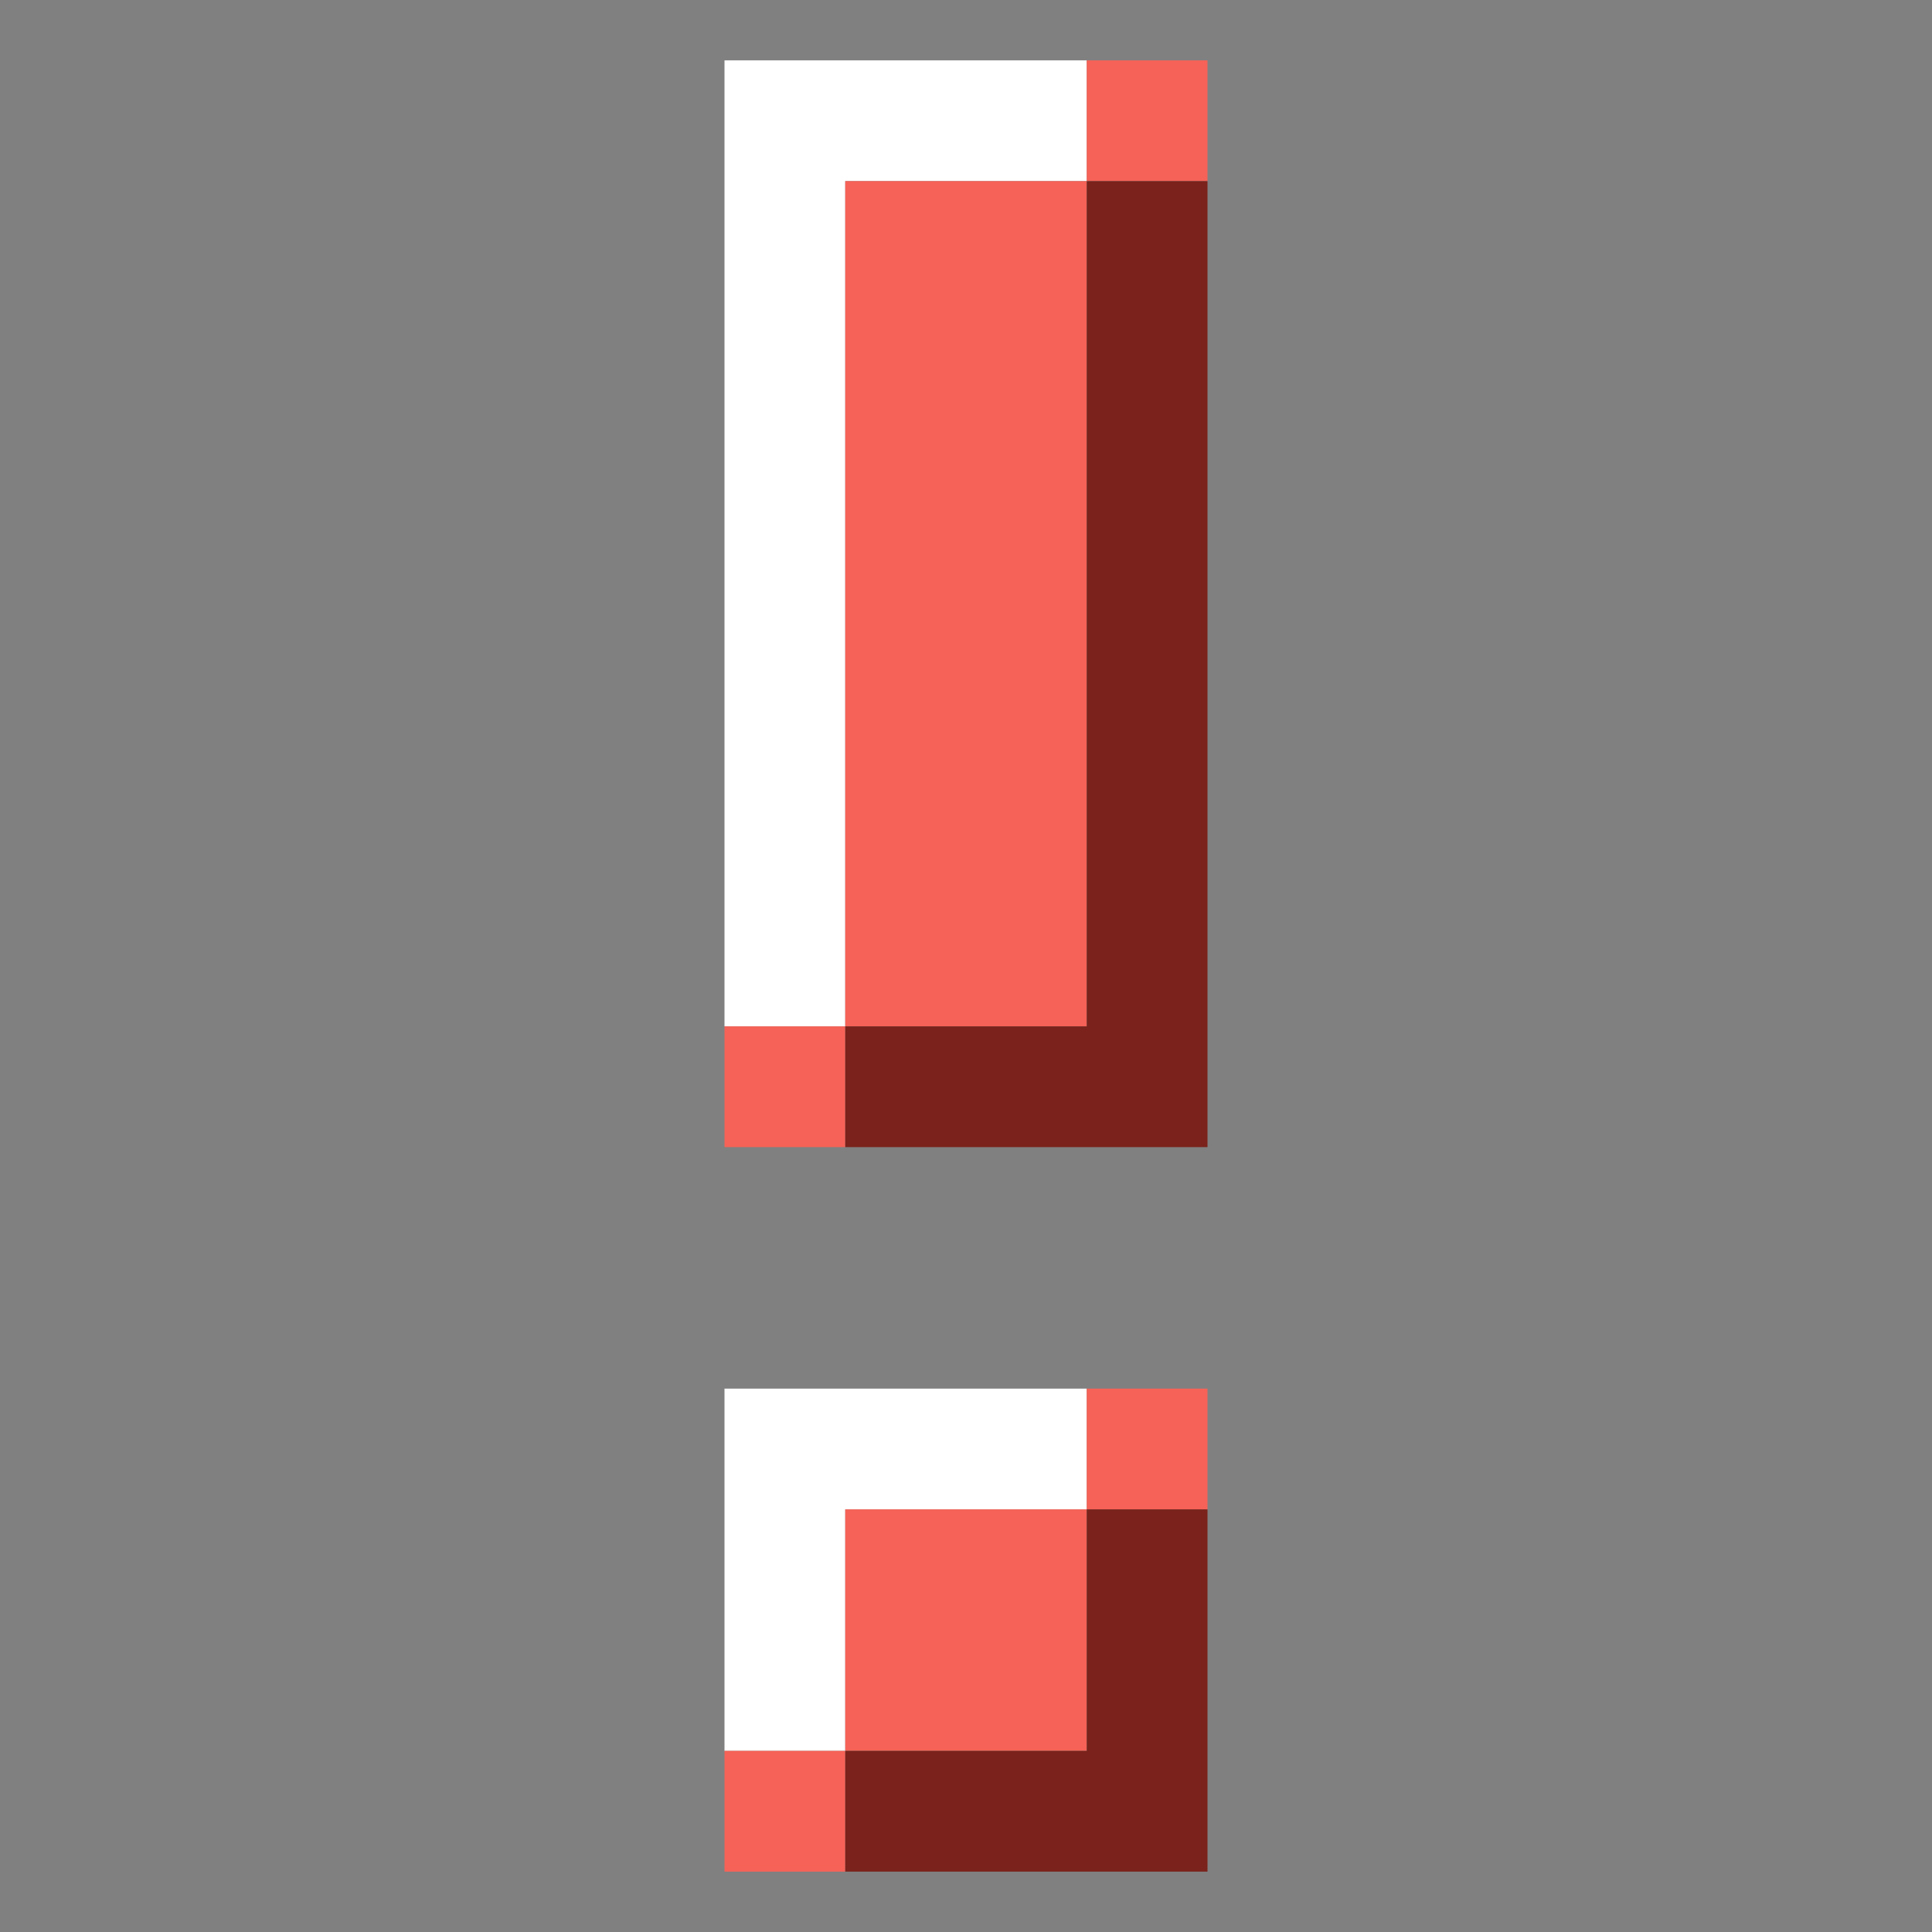 <?xml version="1.0" encoding="UTF-8" standalone="no"?><!-- Generator: Gravit.io --><svg xmlns="http://www.w3.org/2000/svg" xmlns:xlink="http://www.w3.org/1999/xlink" style="isolation:isolate" viewBox="0 0 32 32" width="32pt" height="32pt"><rect x="0" y="0" width="32" height="32" fill="#808080" stroke="none"/><defs><clipPath id="_clipPath_7ND0KkDY8JMA4rj20LREQvuFSUH6OVMB"><rect width="32" height="32"/></clipPath></defs><g clip-path="url(#_clipPath_7ND0KkDY8JMA4rj20LREQvuFSUH6OVMB)"><g><path d=" M 18 1 L 12 1 L 12 17 L 14 17 L 14 3 L 18 3 L 18 1 Z  M 12 23 L 18 23 L 18 25 L 14 25 L 14 29 L 12 29 L 12 23 Z " fill-rule="evenodd" fill="rgb(255,255,255)"/><path d=" M 20 23 L 18 23 L 18 25 L 14 25 L 14 29 L 12 29 L 12 31 L 14 31 L 14 29 L 18 29 L 18 25 L 20 25 L 20 23 Z  M 20 1 L 18 1 L 18 3 L 14 3 L 14 17 L 12 17 L 12 19 L 14 19 L 14 17 L 18 17 L 18 3 L 20 3 L 20 1 Z " fill-rule="evenodd" fill="rgb(246,98,87)"/><path d=" M 20 3 L 20 19 L 14 19 L 14 17 L 18 17 L 18 3 L 20 3 Z  M 20 25 L 18 25 L 18 29 L 14 29 L 14 31 L 20 31 L 20 25 Z " fill-rule="evenodd" fill="rgb(122,34,27)"/></g></g></svg>